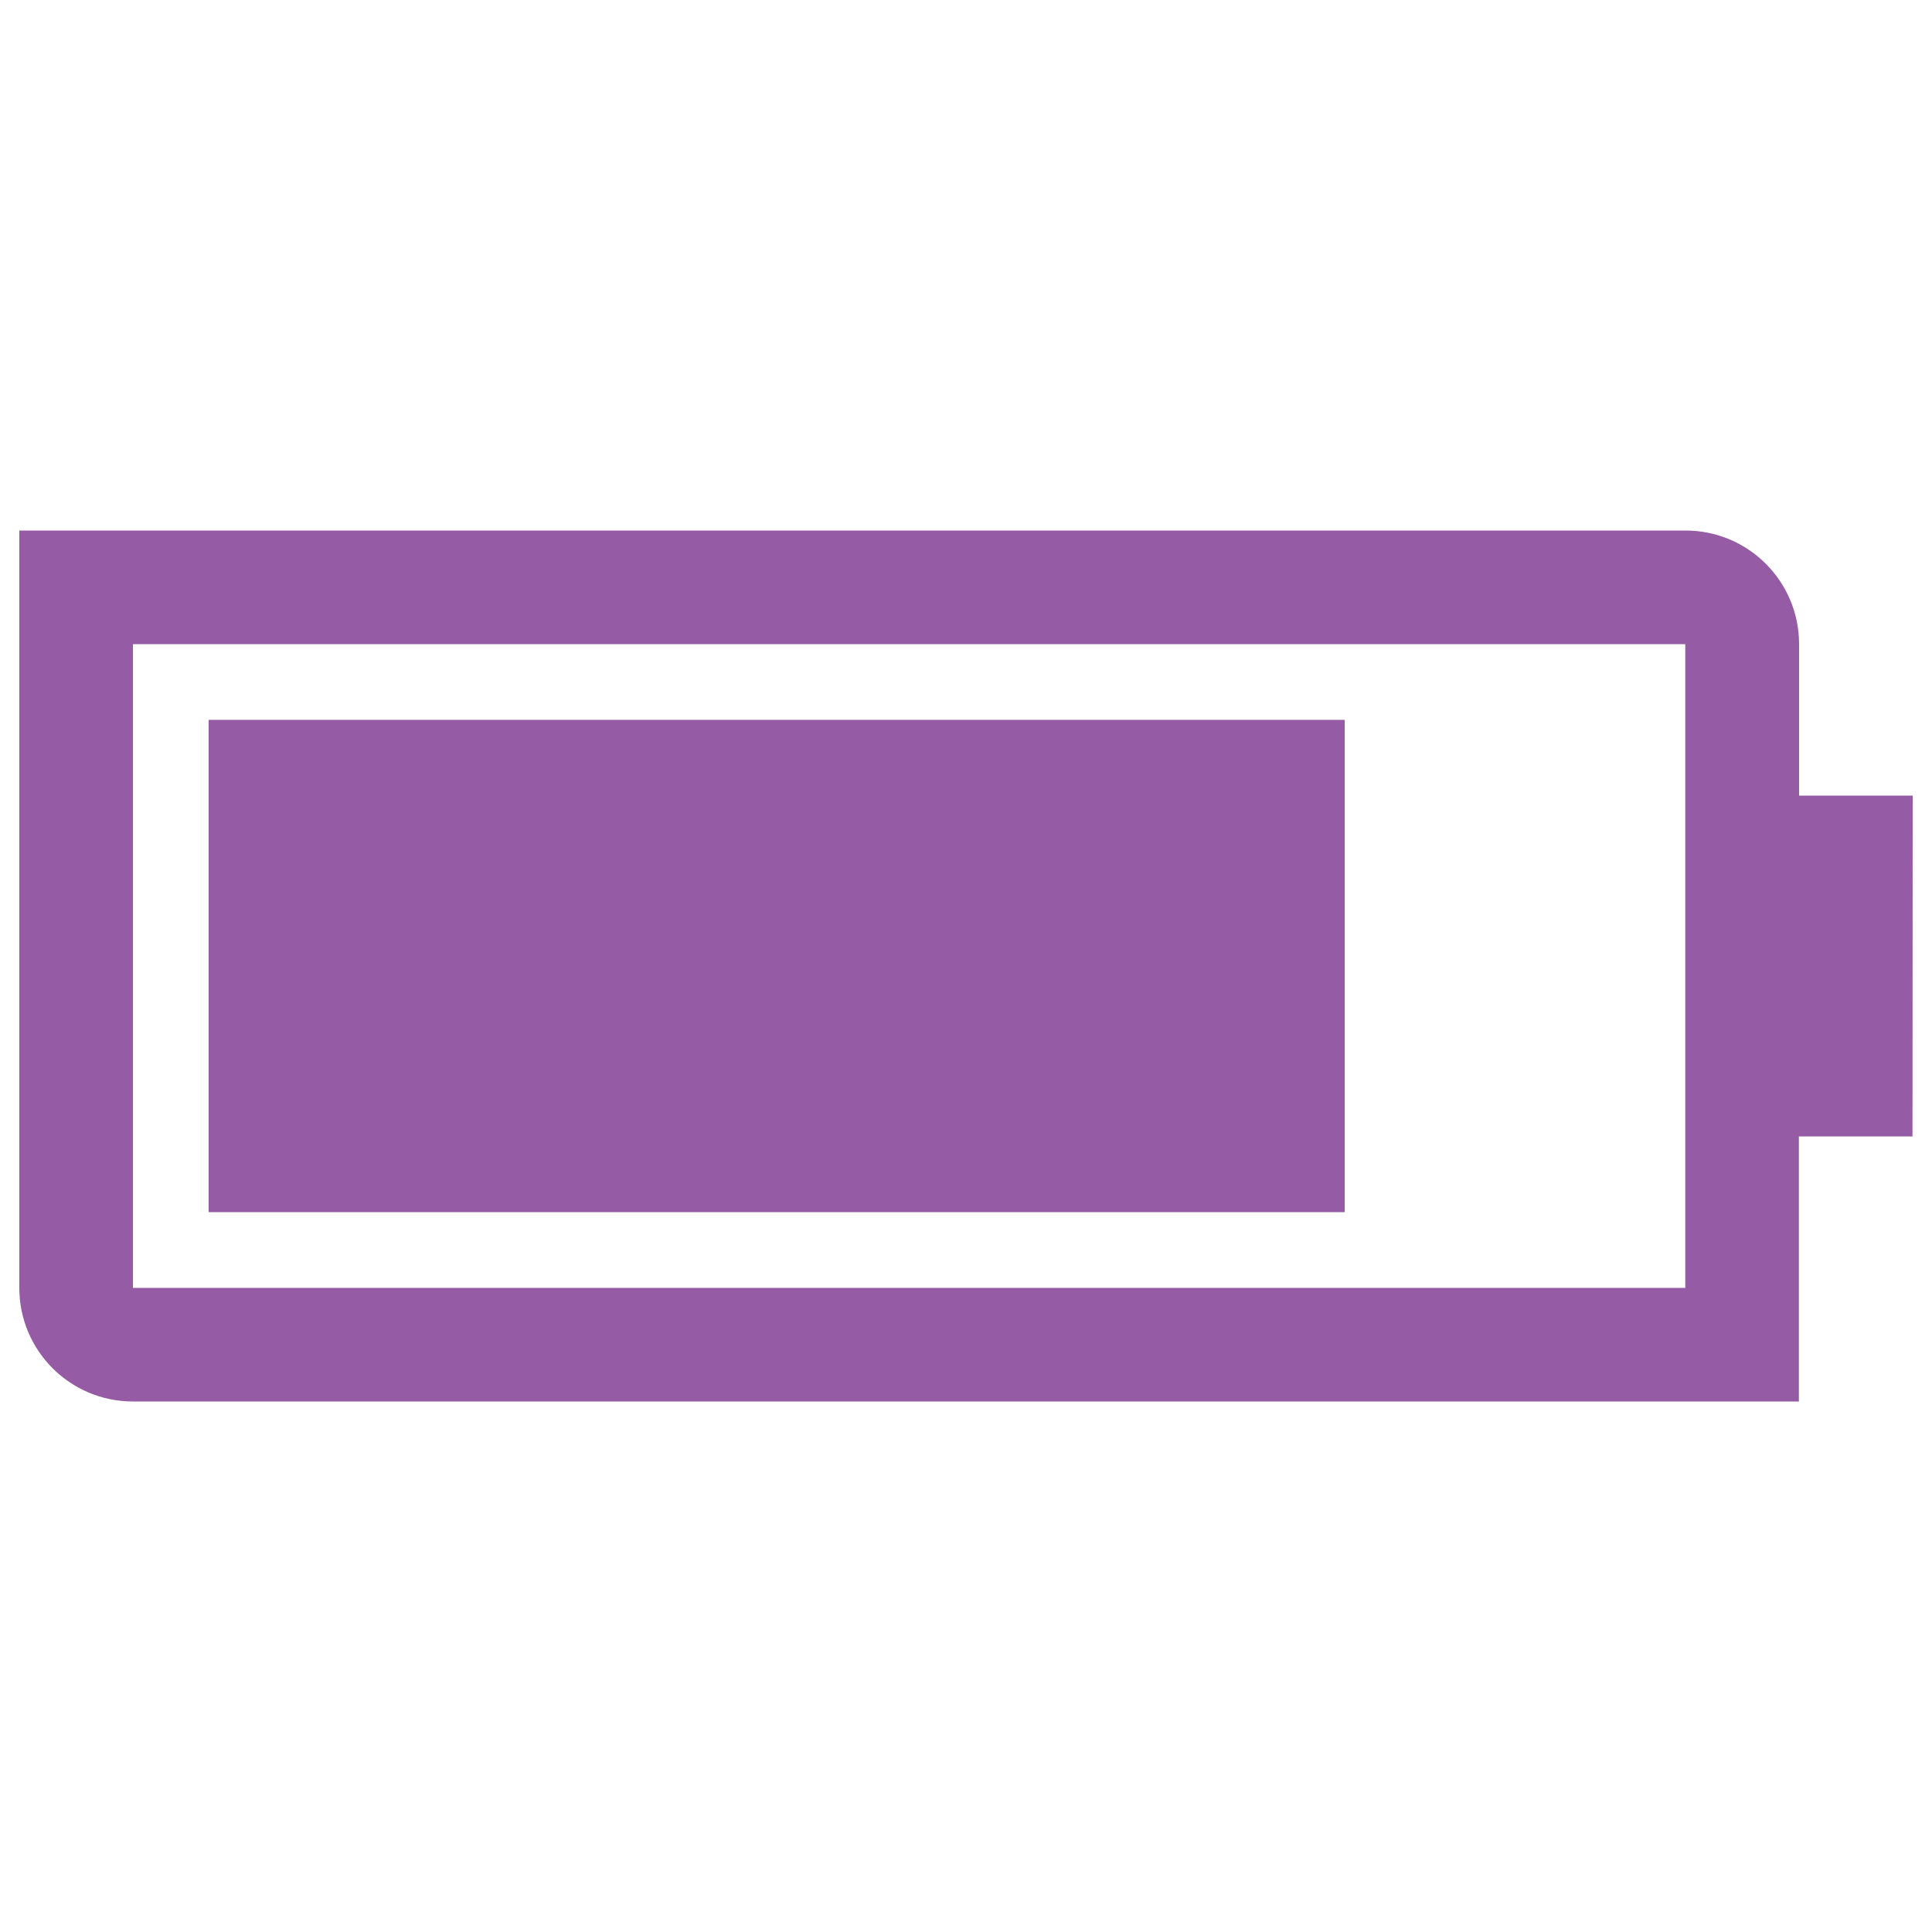 <svg xmlns="http://www.w3.org/2000/svg" xmlns:xlink="http://www.w3.org/1999/xlink" version="1.1" enable-background="new 0 0 1000 1000" xml:space="preserve" width="1000" height="1000"><rect id="backgroundrect" width="100%" height="100%" x="0" y="0" fill="none" stroke="none"/>

<g class="currentLayer" style=""><title>Layer 1</title><g id="svg_1" class="selected" fill="#955ba5" fill-opacity="1"><path d="M990,411.8h-58.8v-78.4c0-32.5-26.3-58.8-58.8-58.8H10v392c0,32.5,26.3,58.8,58.8,58.8h862.3V588.2h58.8L990,411.8L990,411.8z M872.3,666.6H68.8V333.4h803.5V666.6z" id="svg_2" fill="#955ba5" fill-opacity="1"/><path d="M108,372.6h588v254.8H108V372.6L108,372.6z" id="svg_3" fill="#955ba5" fill-opacity="1"/></g></g></svg>
